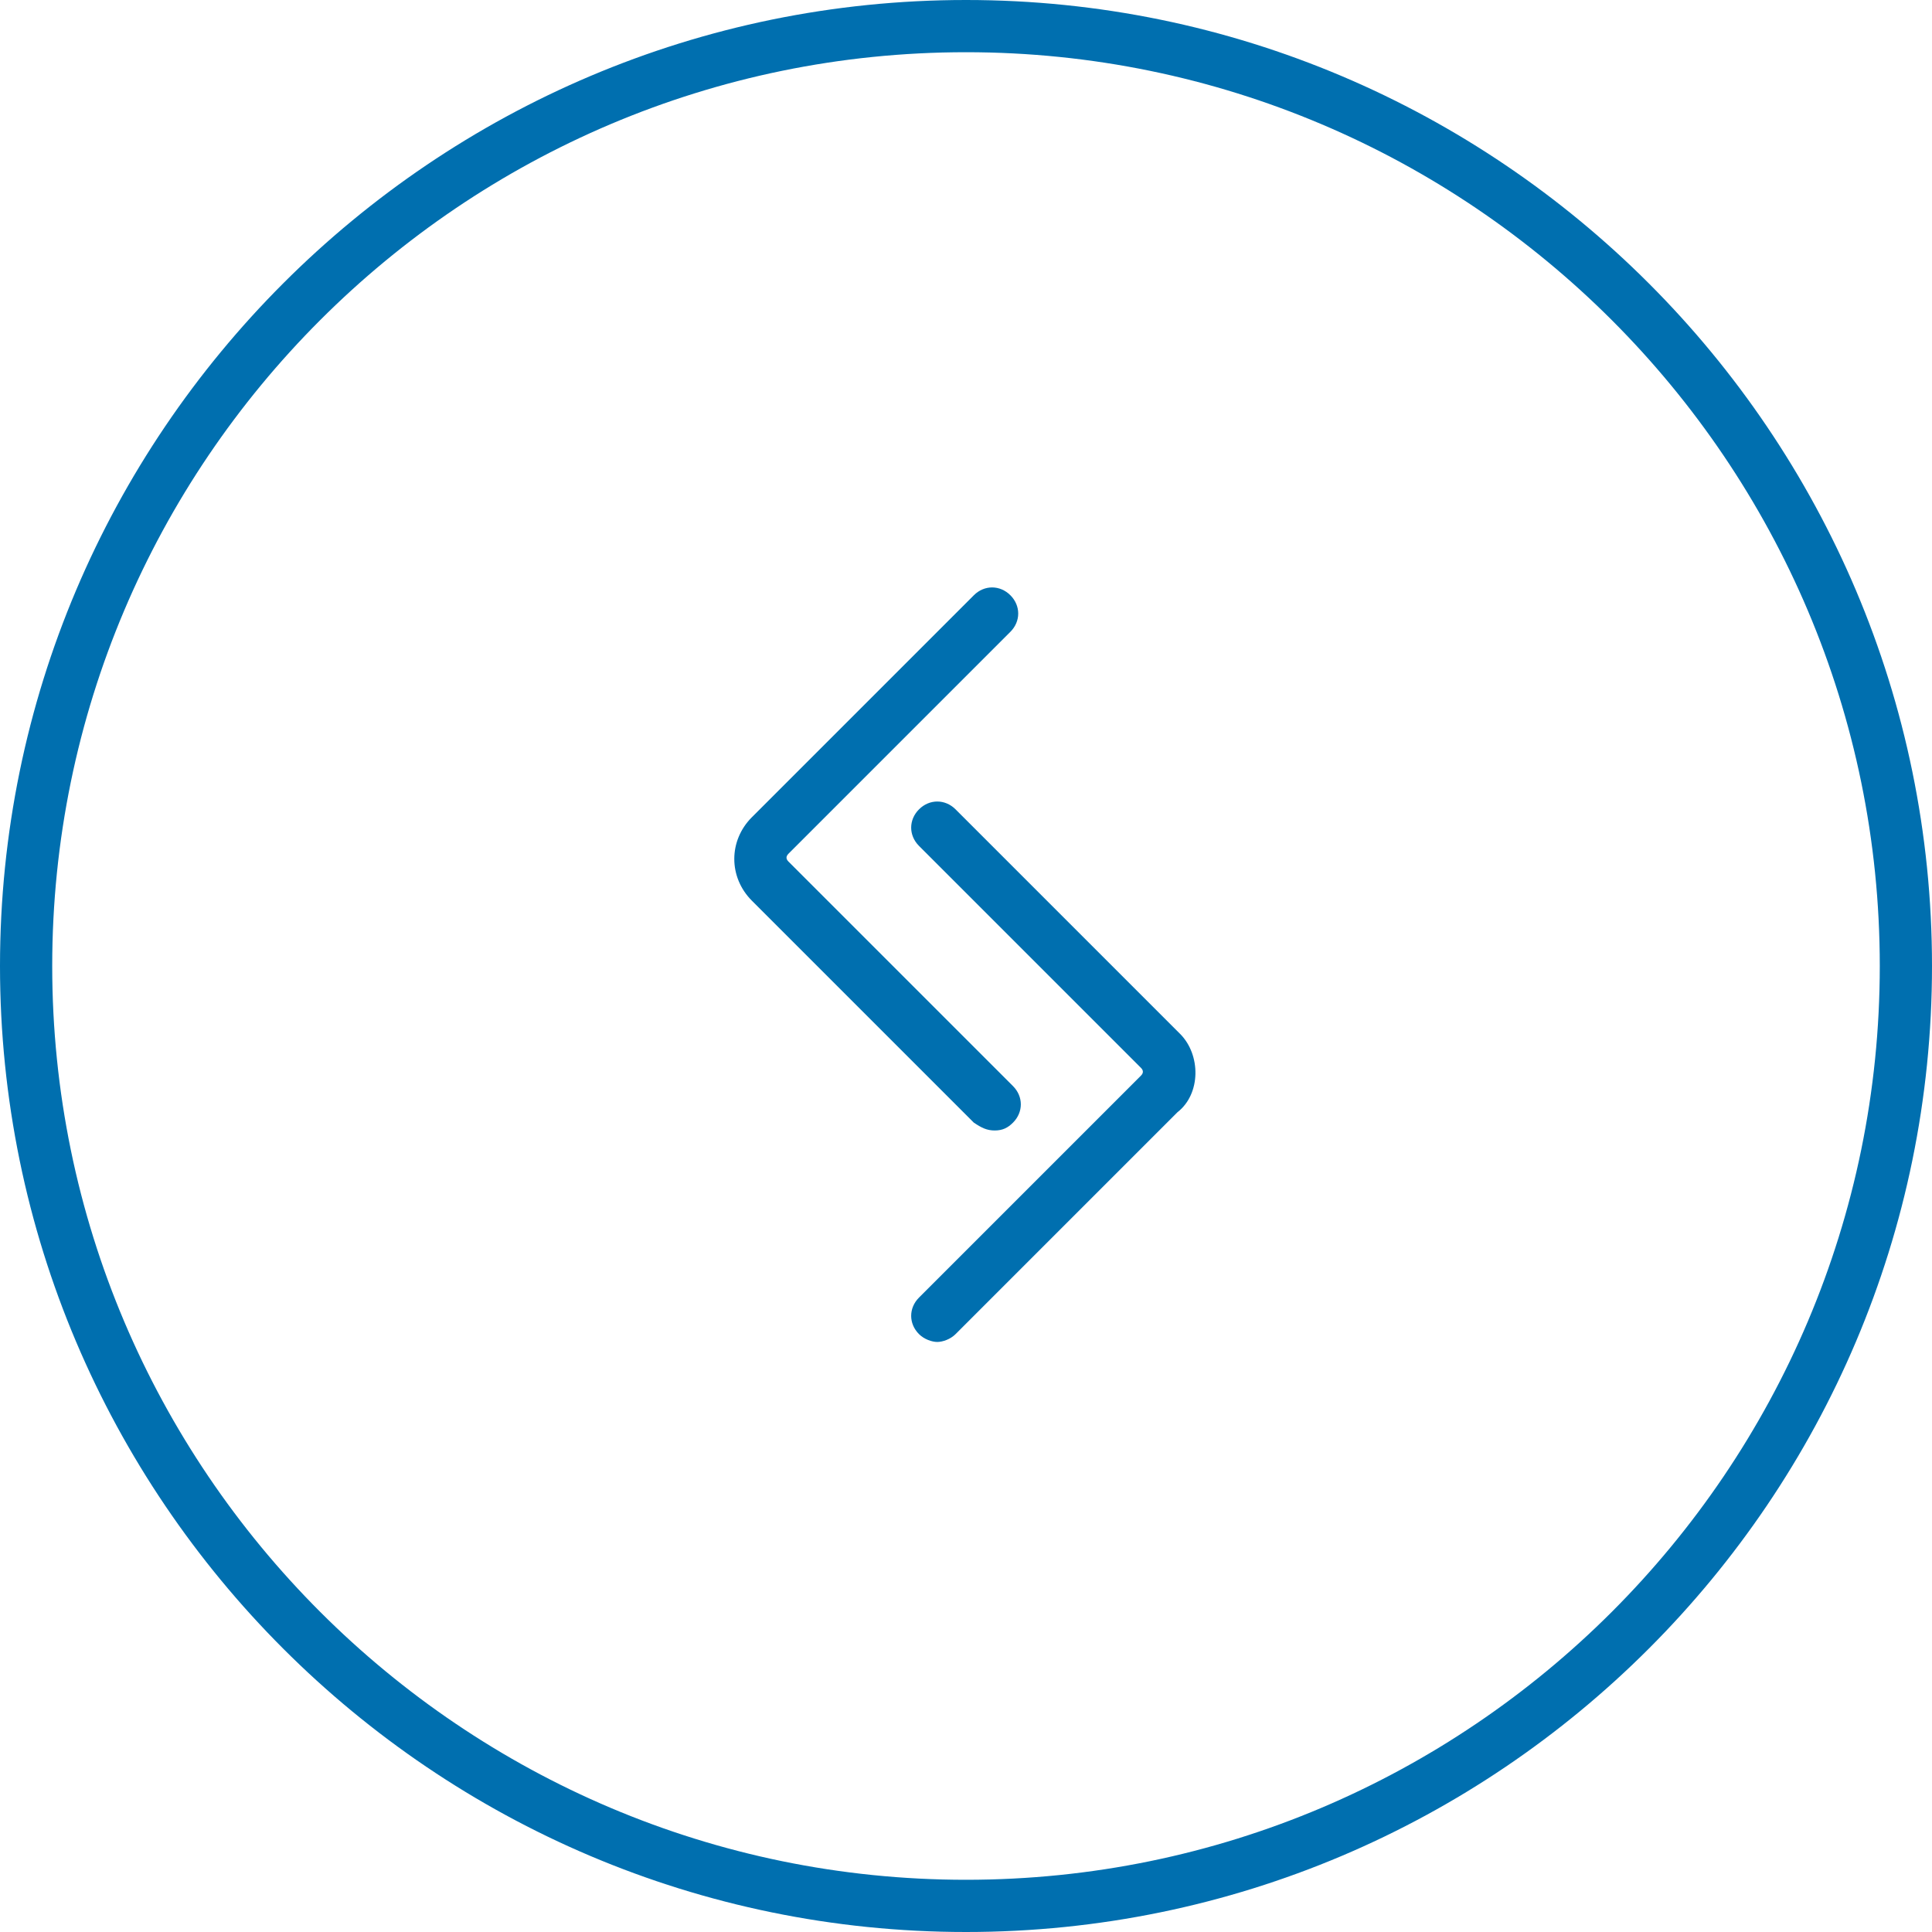 <?xml version="1.0" encoding="utf-8"?>
<!-- Generator: Adobe Illustrator 21.0.2, SVG Export Plug-In . SVG Version: 6.00 Build 0)  -->
<svg version="1.1" id="Layer_1" xmlns="http://www.w3.org/2000/svg" xmlns:xlink="http://www.w3.org/1999/xlink" x="0px" y="0px"
	 viewBox="0 0 74 74" style="enable-background:new 0 0 74 74;" xml:space="preserve">
<style type="text/css">
	.st0{fill:#006FAF;}
</style>
<title>health-checks</title>
<path class="st0" d="M37,0C16.6,0,0,16.6,0,37s16.6,37,37,37s37-16.6,37-37S57.4,0,37,0z M37,72C17.7,72,2,56.3,2,37S17.7,2,37,2
	s35,15.7,35,35S56.3,72,37,72z"/>
<g>
	<path class="st0" d="M45.2,39.6L36.6,31c-0.4-0.4-1-0.4-1.4,0s-0.4,1,0,1.4l8.5,8.5c0.1,0.1,0.1,0.2,0,0.3l-8.5,8.5
		c-0.4,0.4-0.4,1,0,1.4c0.2,0.2,0.5,0.3,0.7,0.3s0.5-0.1,0.7-0.3l8.5-8.5C46,41.9,46,40.4,45.2,39.6z"/>
	<path class="st0" d="M38.1,43.3c0.3,0,0.5-0.1,0.7-0.3c0.4-0.4,0.4-1,0-1.4L30.2,33c-0.1-0.1-0.1-0.2,0-0.3l8.5-8.5
		c0.4-0.4,0.4-1,0-1.4s-1-0.4-1.4,0l-8.5,8.5c-0.9,0.9-0.9,2.3,0,3.2l8.5,8.5C37.6,43.2,37.8,43.3,38.1,43.3z"/>
</g>
</svg>
